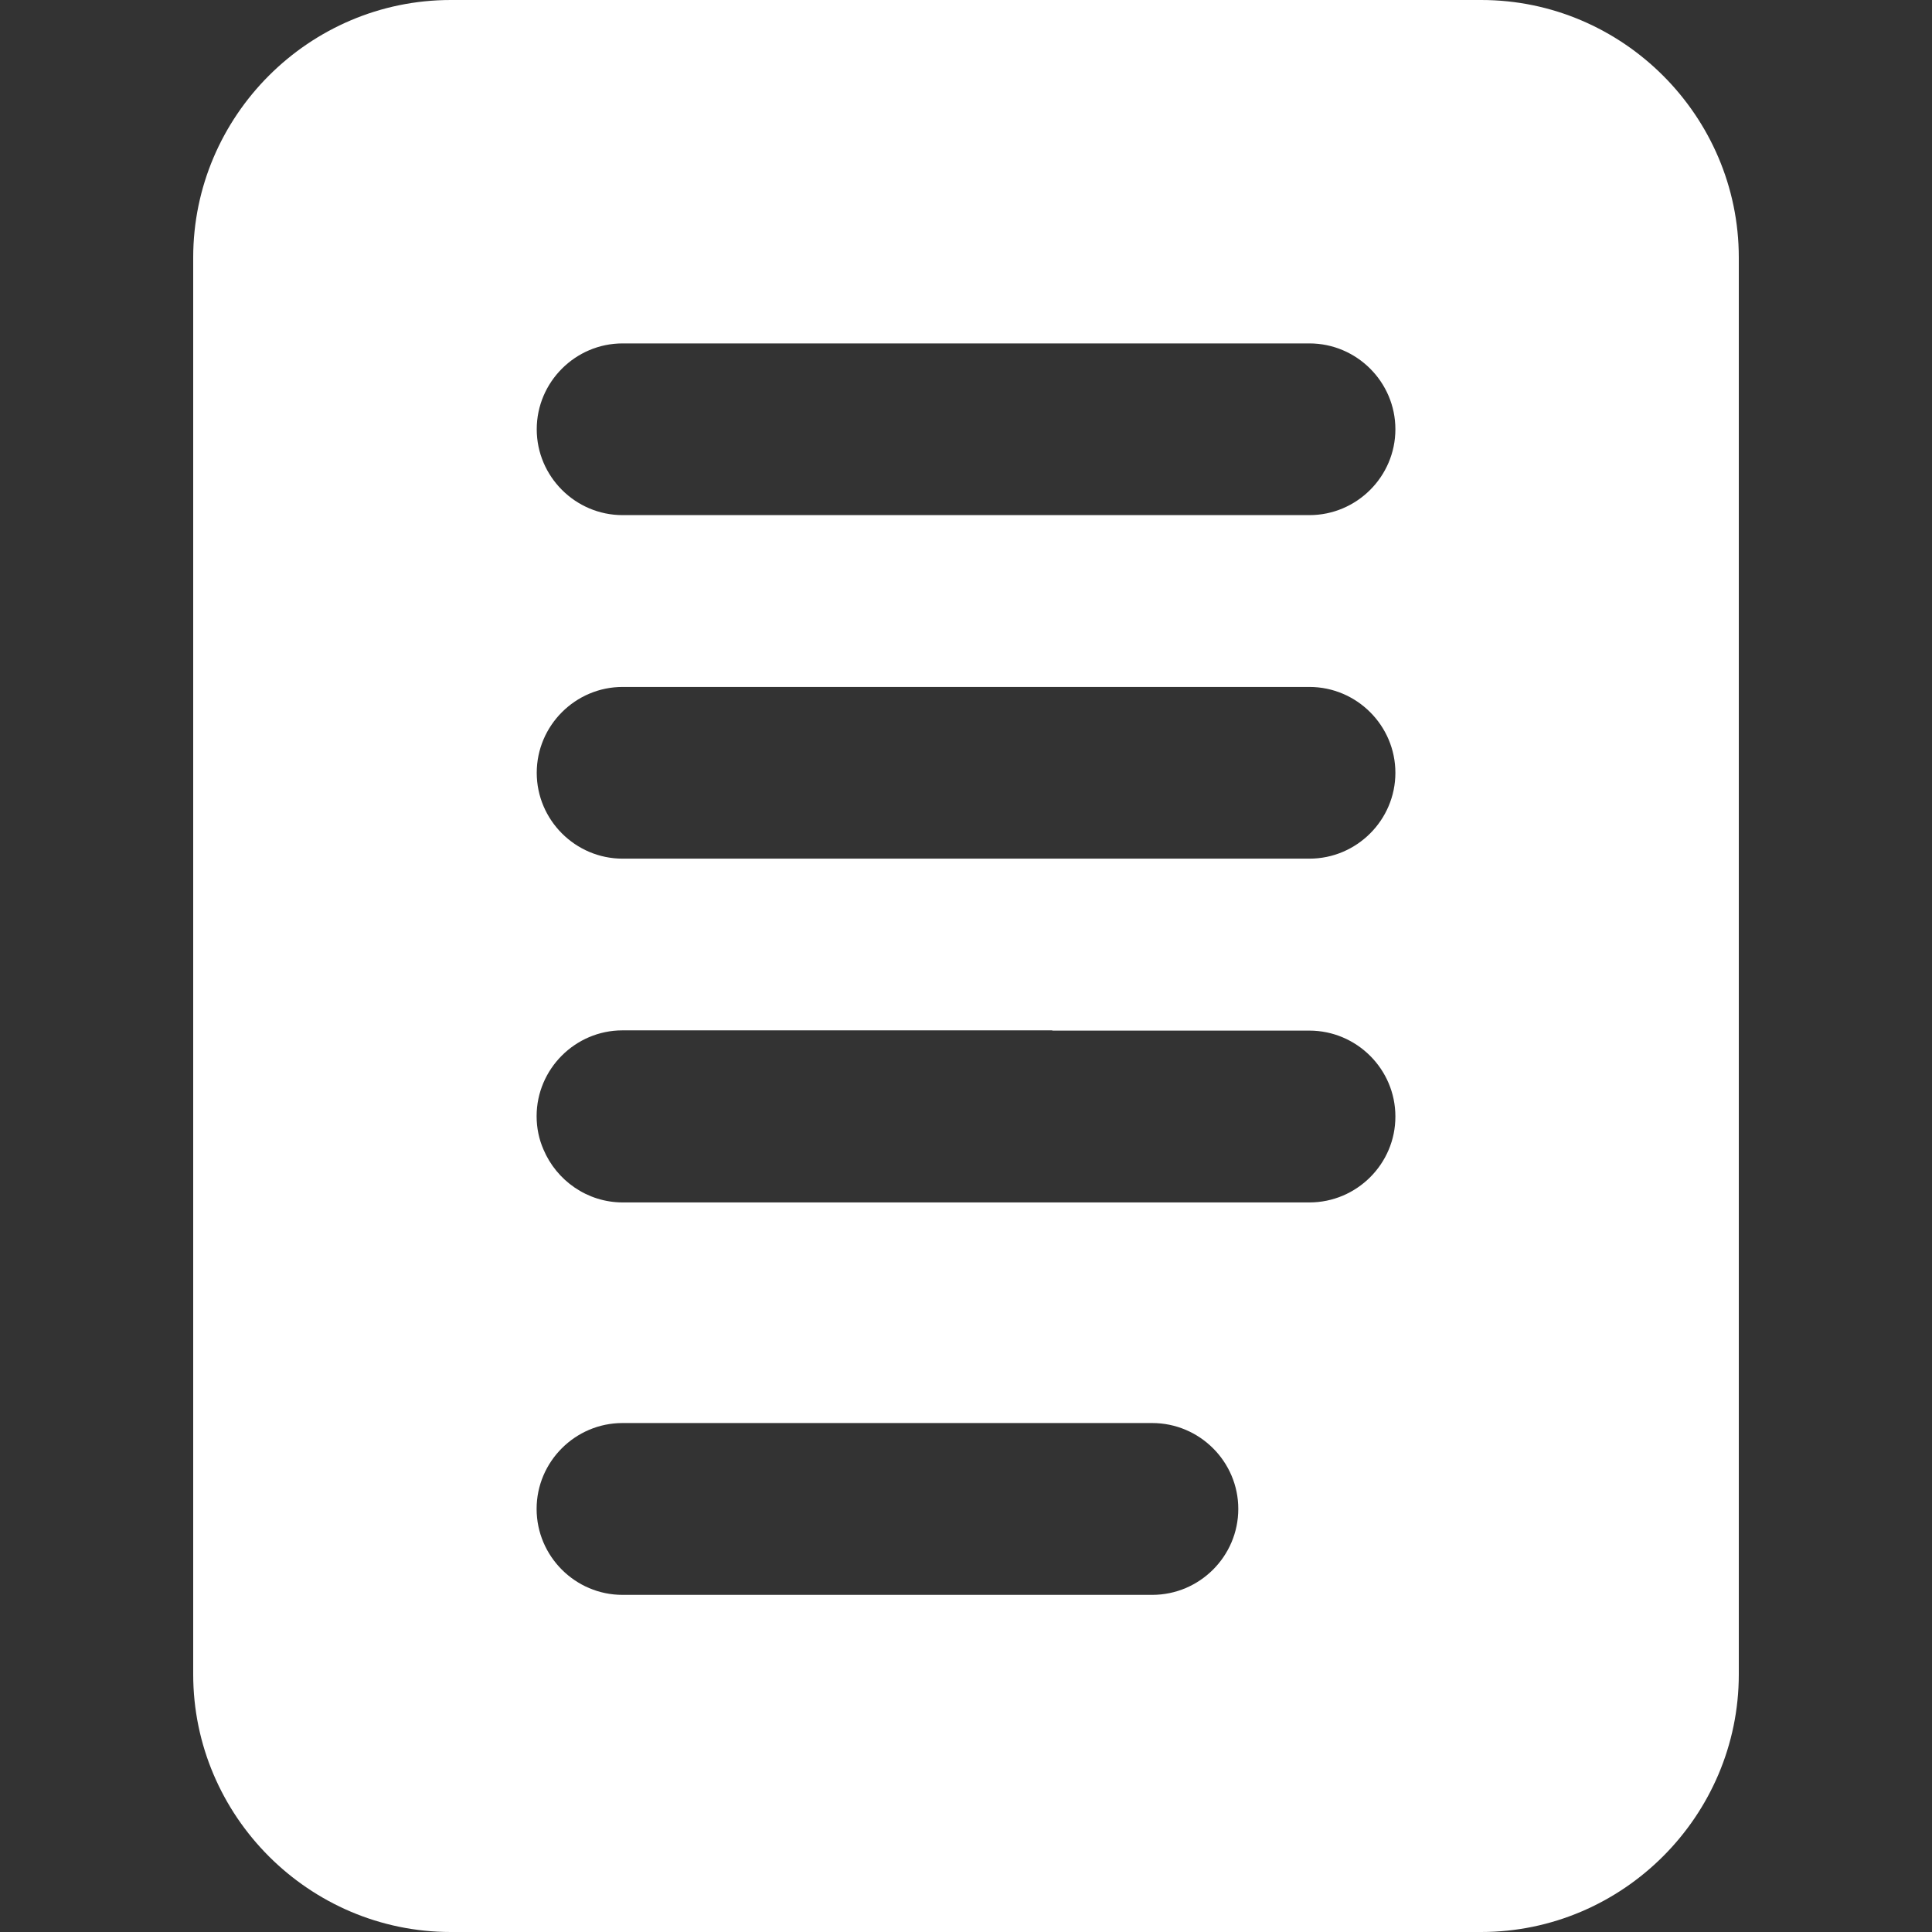 <?xml version="1.0" encoding="utf-8"?>
<!-- Generator: Adobe Illustrator 16.0.0, SVG Export Plug-In . SVG Version: 6.00 Build 0)  -->
<!DOCTYPE svg PUBLIC "-//W3C//DTD SVG 1.1//EN" "http://www.w3.org/Graphics/SVG/1.1/DTD/svg11.dtd">
<svg version="1.1" id="Layer_1" xmlns="http://www.w3.org/2000/svg" xmlns:xlink="http://www.w3.org/1999/xlink" x="0px" y="0px"
	 width="16px" height="16px" viewBox="0 0 16 16" enable-background="new 0 0 16 16" xml:space="preserve">
<rect x="0" y="0" width="16" height="16" fill="#333333" stroke="none"/>
<title>special-item</title>
<desc>Created with Sketch.</desc>
<path fill="#FFFFFF" d="M12.267,0H3.733C2.56,0,1.6,0.96,1.6,2.133v11.733C1.6,15.04,2.56,16,3.733,16h8.533
	c1.173,0,2.134-0.96,2.134-2.134V2.133C14.4,0.96,13.439,0,12.267,0z M5.156,2.844h5.688c0.392,0,0.712,0.32,0.712,0.711
	s-0.32,0.711-0.712,0.711H5.156c-0.391,0-0.711-0.32-0.711-0.711S4.765,2.844,5.156,2.844z M5.156,5.689h5.688
	c0.392,0,0.712,0.32,0.712,0.711s-0.32,0.711-0.712,0.711H5.156c-0.391,0-0.711-0.32-0.711-0.711S4.765,5.689,5.156,5.689z
	 M9.542,13.208H5.155c-0.391,0-0.711-0.32-0.711-0.712c0-0.391,0.32-0.711,0.711-0.711h4.387c0.393,0,0.713,0.32,0.713,0.711
	C10.255,12.888,9.935,13.208,9.542,13.208z M10.844,9.958H5.157c-0.294,0-0.548-0.182-0.656-0.438
	C4.464,9.436,4.444,9.342,4.444,9.244c0-0.391,0.32-0.711,0.711-0.711h3.555c0.004,0,0.006,0.002,0.01,0.002h2.123
	c0.393,0,0.713,0.32,0.713,0.711C11.557,9.638,11.236,9.958,10.844,9.958z"/>
</svg>

